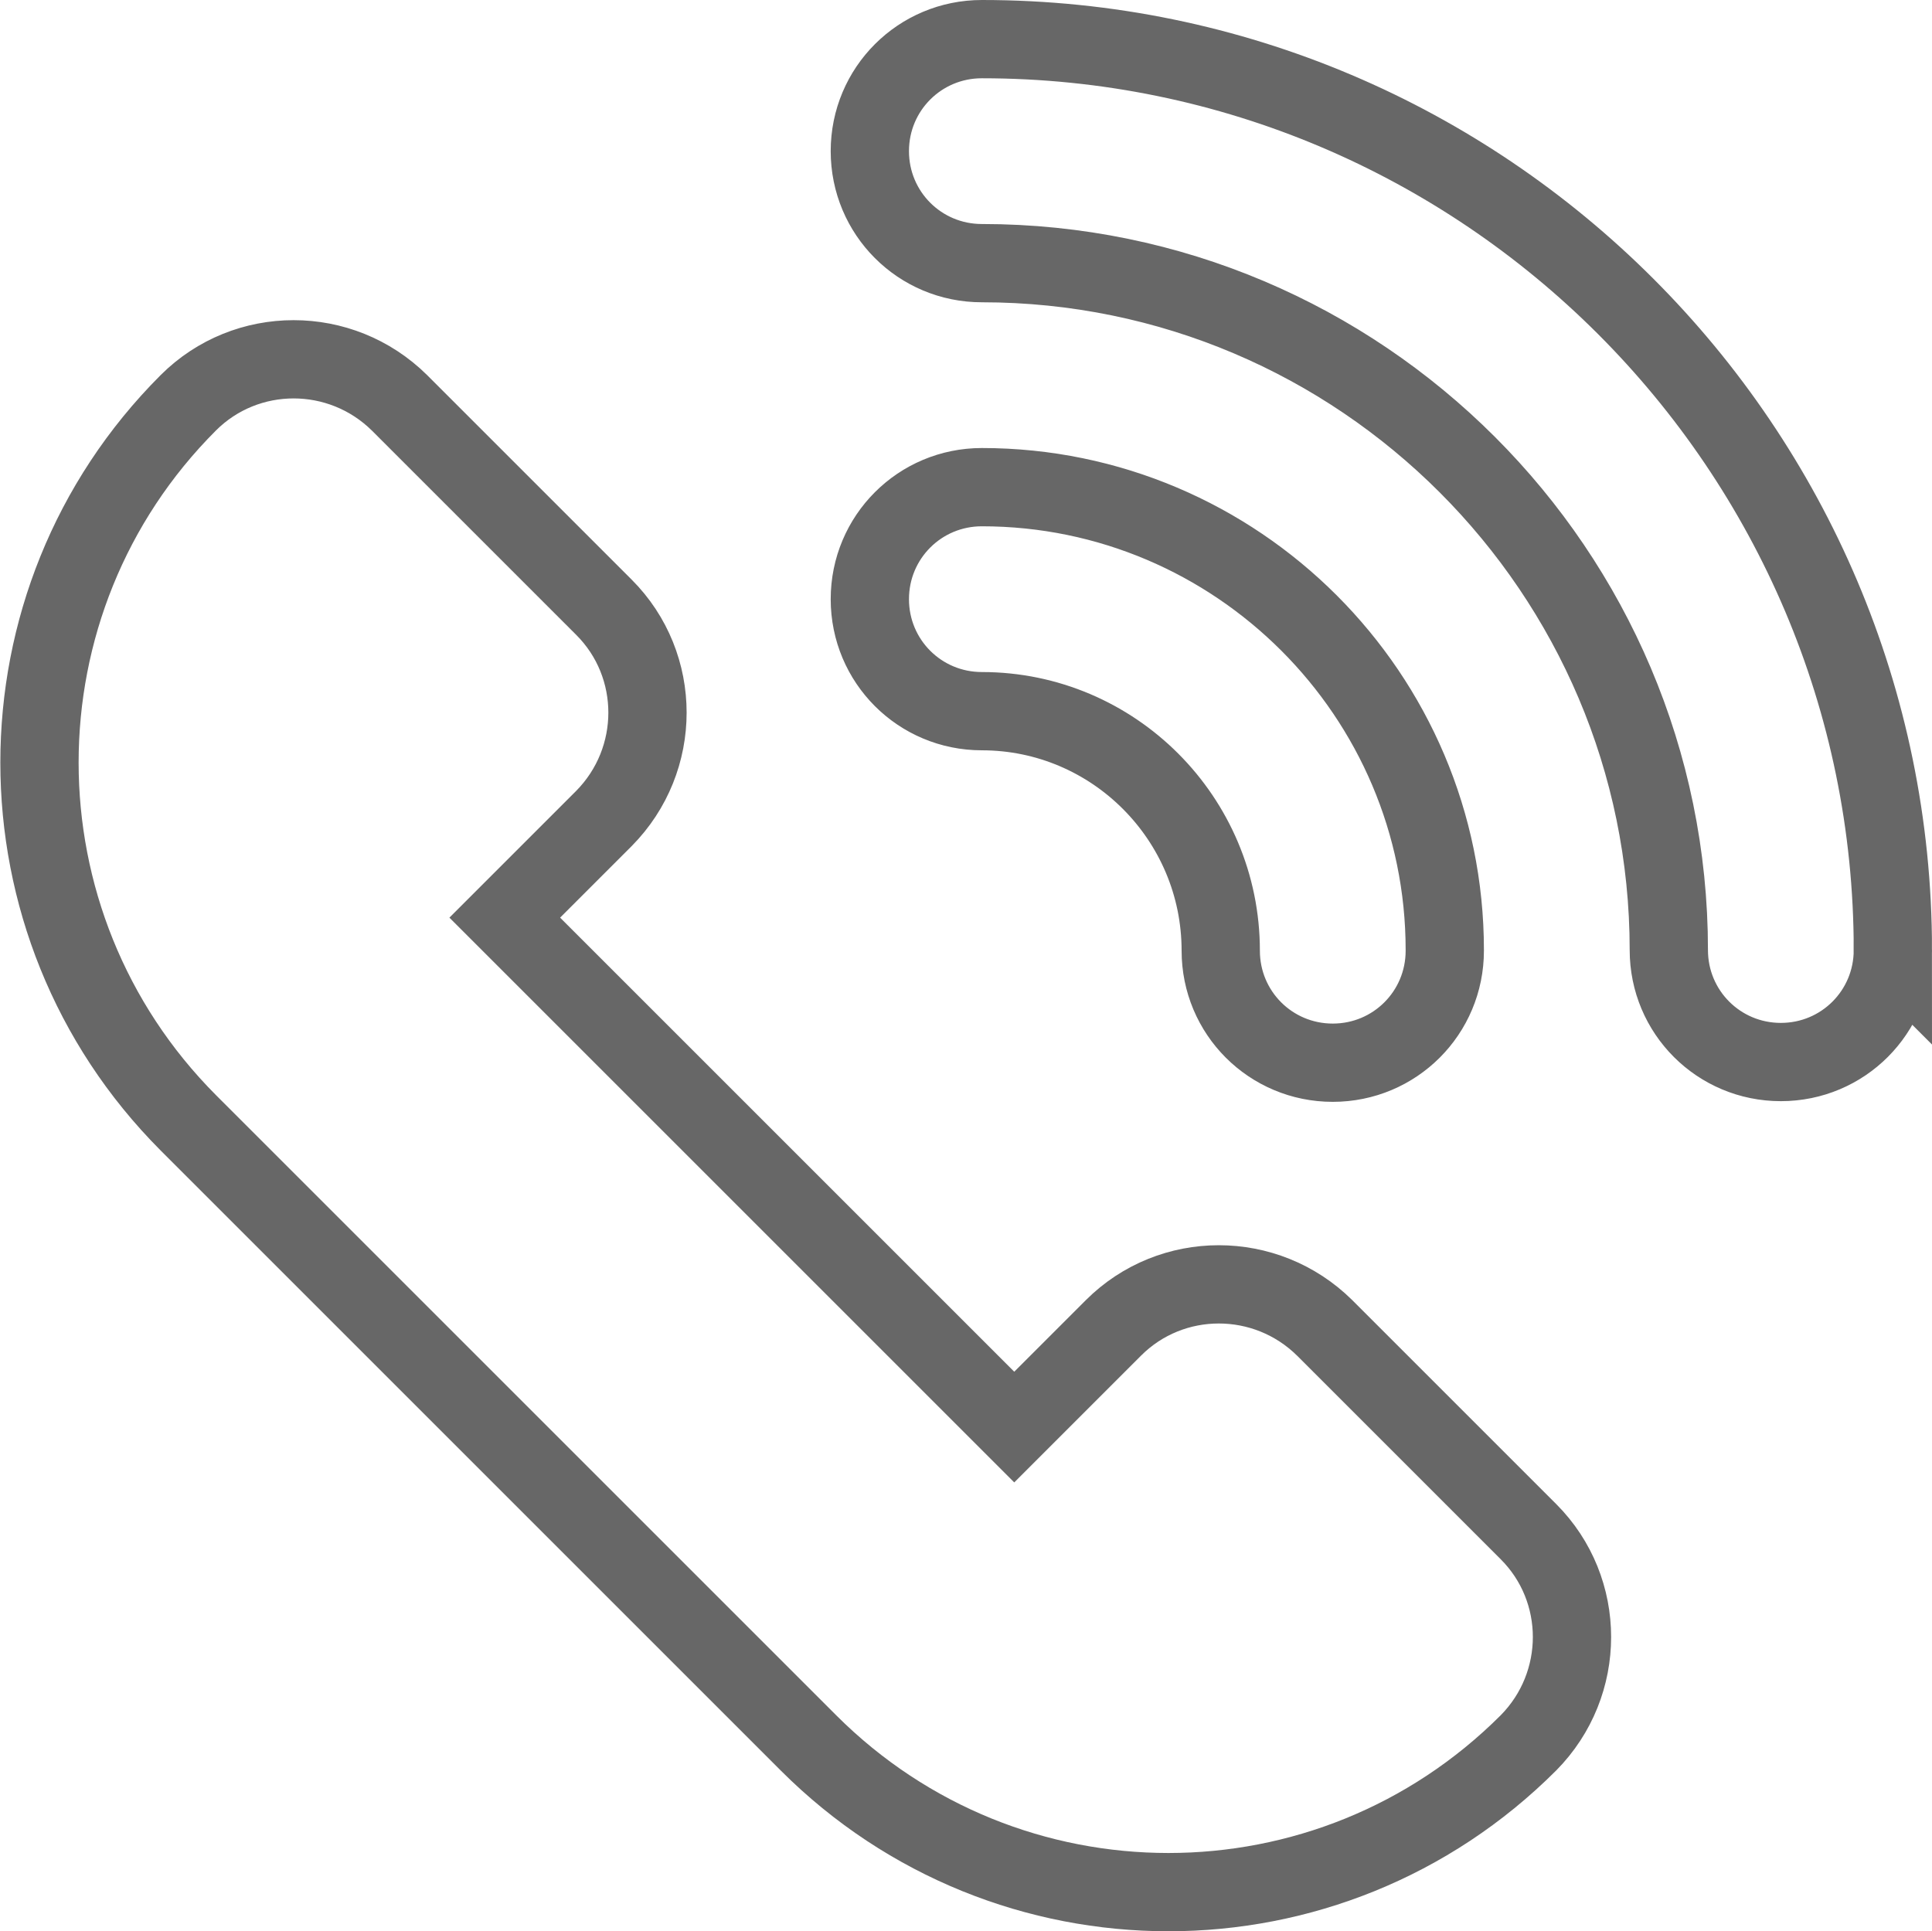 <?xml version="1.0" encoding="UTF-8"?>
<svg id="Layer_2" data-name="Layer 2" xmlns="http://www.w3.org/2000/svg" viewBox="0 0 28.63 28.62">
  <defs>
    <style>
      .cls-1 {
        fill: none;
        stroke: #676767;
        stroke-miterlimit: 10;
        stroke-width: 1.16px;
      }
    </style>
  </defs>
  <g id="Layer_1-2" data-name="Layer 1">
    <path class="cls-1" d="M19.62,19.67l3.03,3.03c.86,.86,.86,2.26,0,3.13h0c-2.95,2.95-7.72,2.95-10.67,0L2.79,16.64C-.15,13.69-.15,8.91,2.79,5.97h0c.86-.86,2.26-.86,3.13,0l3.03,3.03c.86,.86,.86,2.26,0,3.13l-1.47,1.47,7.55,7.55,1.47-1.47c.86-.86,2.26-.86,3.13,0Zm1.79-5.59c0-3.78-3.08-6.86-6.86-6.86-.92,0-1.66,.74-1.66,1.66s.74,1.66,1.66,1.66c1.95,0,3.54,1.59,3.54,3.55,0,.92,.74,1.66,1.66,1.66s1.66-.74,1.66-1.66Zm6.64,0C28.05,6.64,21.99,.58,14.55,.58c-.92,0-1.66,.74-1.66,1.66s.74,1.66,1.66,1.66c5.61,0,10.18,4.57,10.18,10.18,0,.92,.74,1.66,1.66,1.66s1.66-.74,1.66-1.66Z"/>
  </g>
</svg>